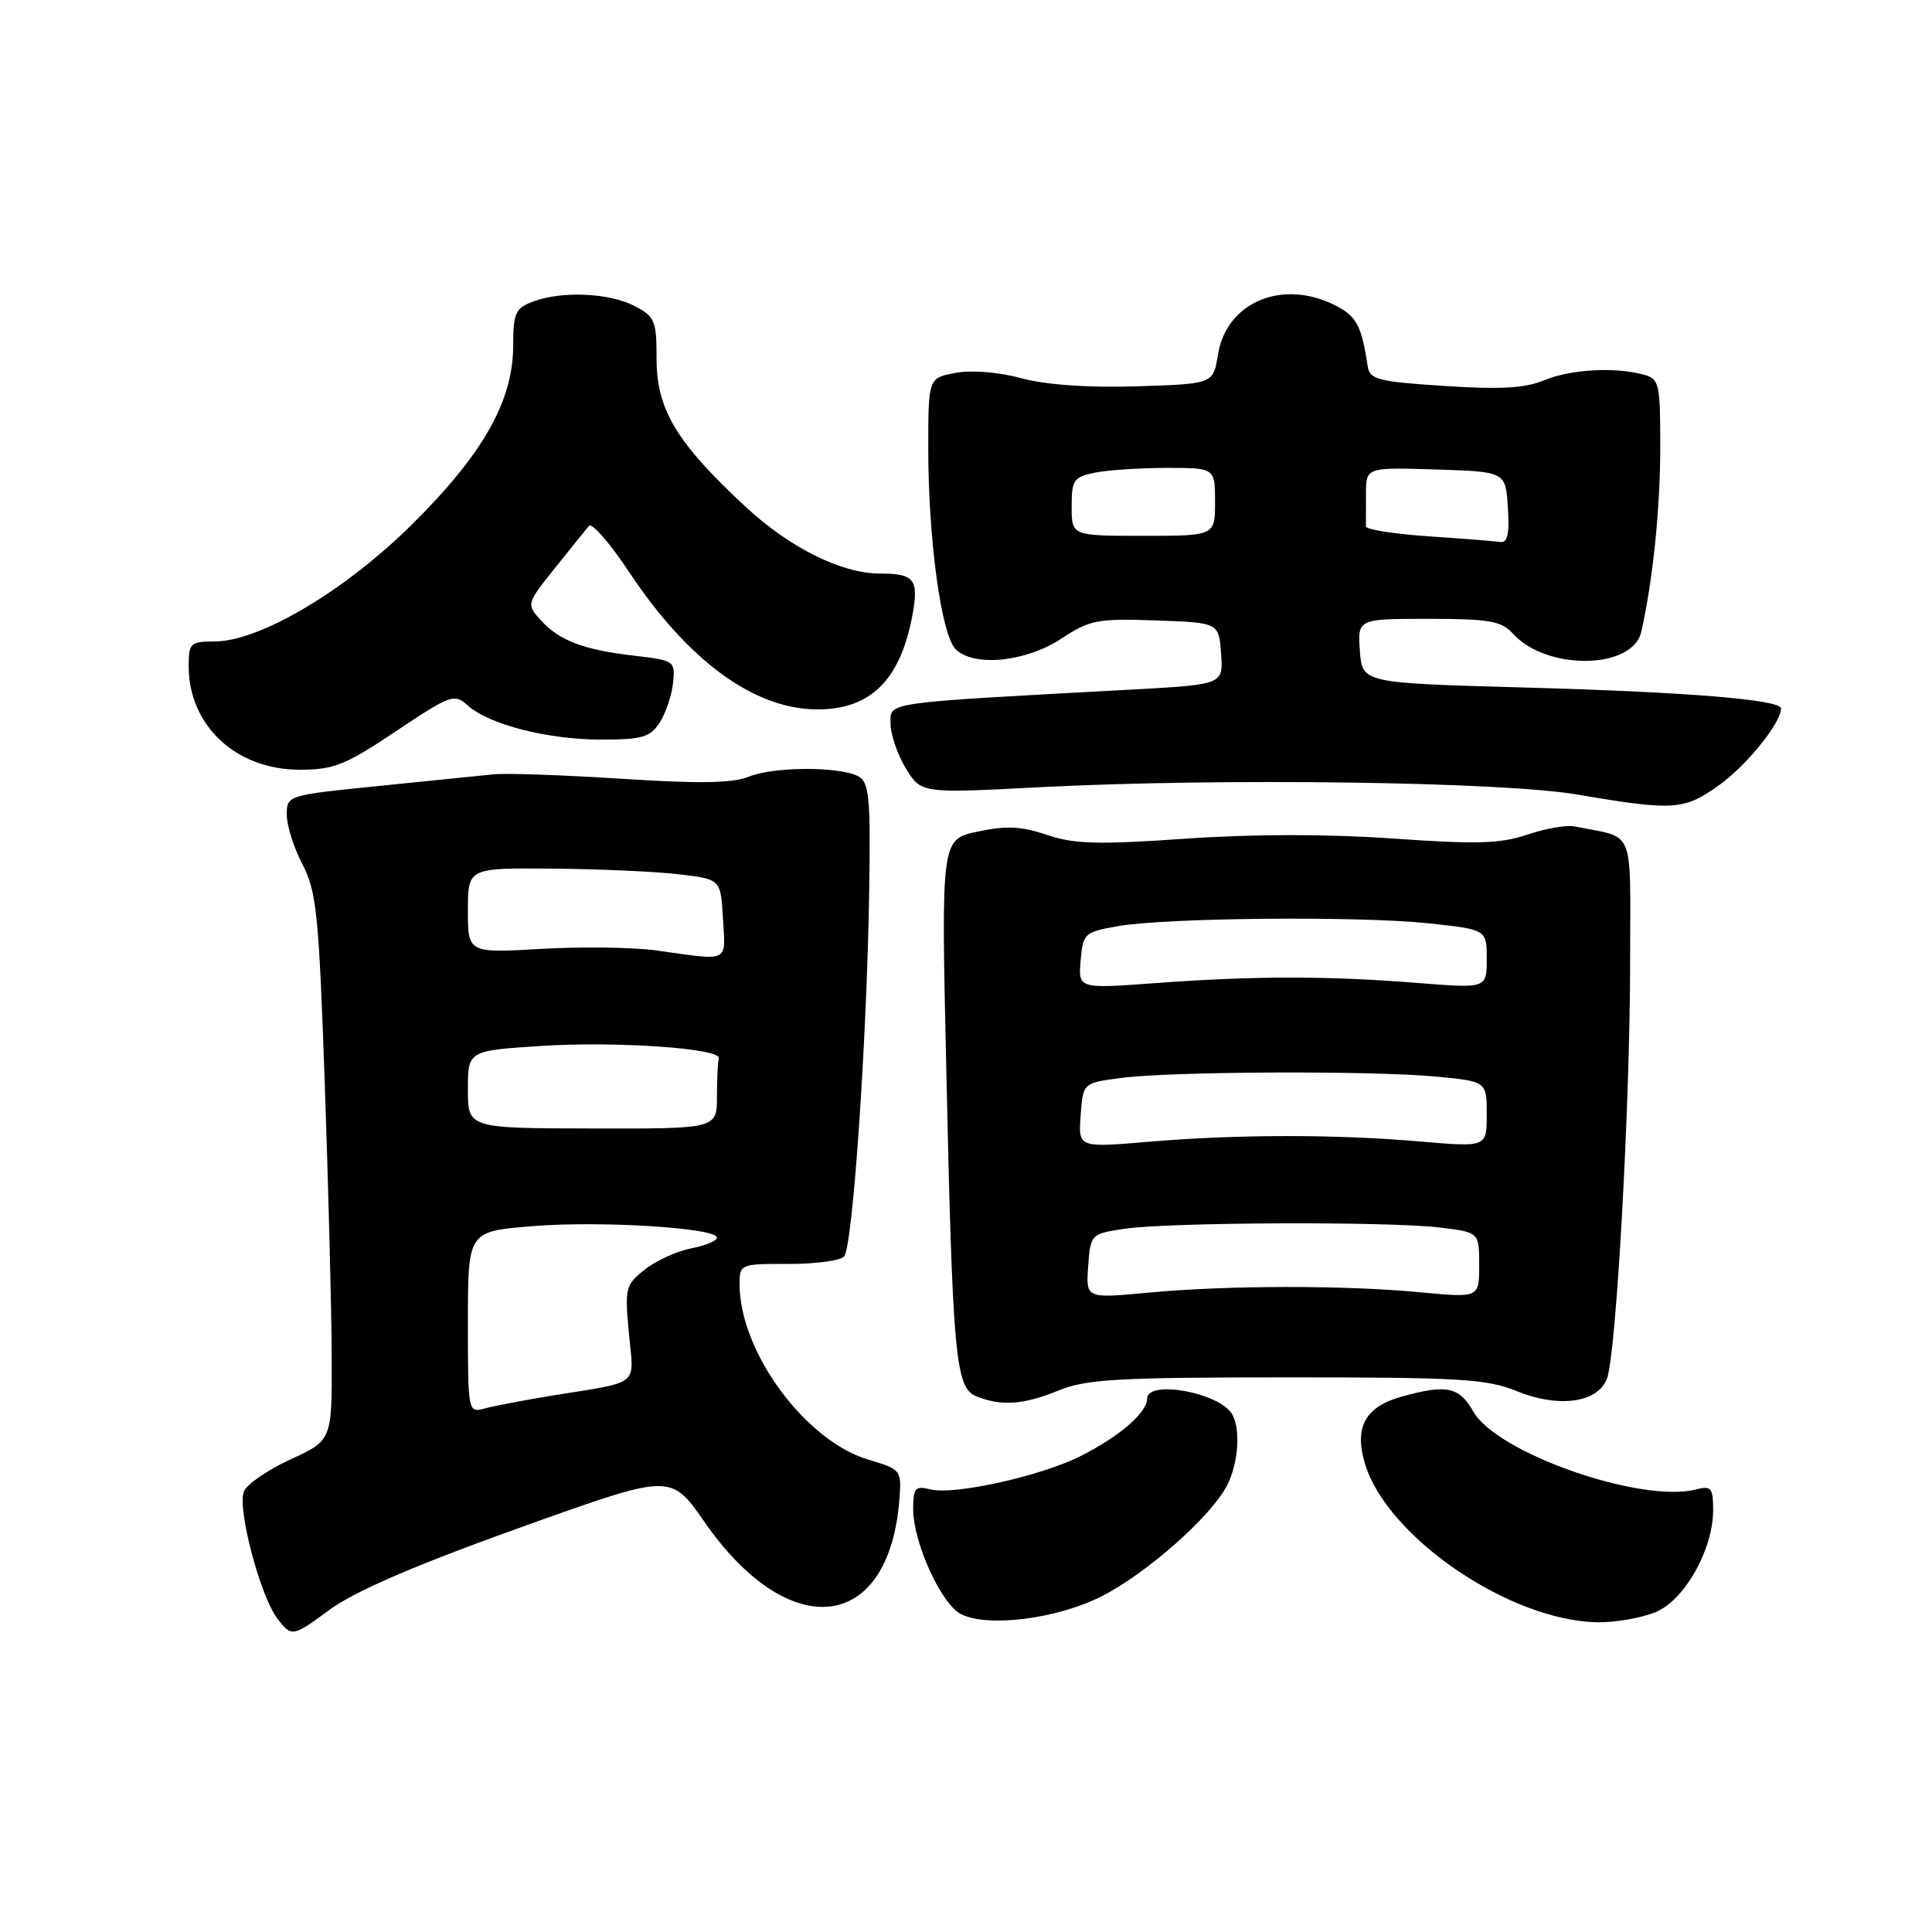 <?xml version="1.0" encoding="UTF-8" standalone="no"?>
<!DOCTYPE svg PUBLIC "-//W3C//DTD SVG 1.1//EN" "http://www.w3.org/Graphics/SVG/1.1/DTD/svg11.dtd" >
<svg xmlns="http://www.w3.org/2000/svg" xmlns:xlink="http://www.w3.org/1999/xlink" version="1.1" viewBox="0 0 256 256">
 <g >
 <path fill="currentColor"
d=" M 43.50 213.42 C 47.12 210.74 55.44 207.19 71.57 201.46 C 88.65 195.39 89.02 195.39 93.23 201.50 C 104.52 217.88 117.85 216.40 119.18 198.61 C 119.47 194.80 119.38 194.69 115.09 193.42 C 106.72 190.95 98.00 179.10 98.00 170.19 C 98.00 167.50 98.09 167.46 104.45 167.48 C 107.99 167.49 111.32 167.05 111.84 166.50 C 112.98 165.30 114.86 138.08 115.17 118.15 C 115.37 105.74 115.18 103.68 113.76 102.88 C 111.35 101.54 102.48 101.56 99.20 102.92 C 97.11 103.78 92.64 103.86 82.36 103.19 C 74.66 102.70 67.05 102.43 65.43 102.60 C 63.82 102.76 56.99 103.46 50.25 104.14 C 38.04 105.37 38.00 105.38 38.00 107.98 C 38.00 109.41 38.94 112.36 40.08 114.54 C 41.94 118.09 42.25 121.11 43.03 143.50 C 43.51 157.25 43.93 173.53 43.95 179.68 C 44.00 190.85 44.00 190.85 38.49 193.38 C 35.46 194.77 32.67 196.69 32.31 197.64 C 31.43 199.92 34.46 211.41 36.73 214.44 C 38.60 216.93 38.80 216.90 43.50 213.42 Z  M 145.95 211.53 C 151.92 208.50 160.45 200.97 162.59 196.83 C 164.12 193.87 164.42 189.21 163.21 187.31 C 161.41 184.48 152.00 182.81 152.00 185.33 C 152.00 187.18 148.29 190.38 143.14 192.96 C 137.88 195.60 126.40 198.14 123.27 197.35 C 121.27 196.85 121.00 197.16 121.00 199.96 C 121.00 204.38 124.70 212.53 127.32 213.87 C 130.85 215.68 140.04 214.52 145.95 211.53 Z  M 219.39 213.61 C 223.24 212.00 227.00 205.32 227.00 200.08 C 227.00 197.13 226.75 196.84 224.68 197.37 C 217.38 199.20 198.35 192.53 195.23 187.05 C 193.35 183.75 191.69 183.40 185.76 185.05 C 180.90 186.40 179.41 189.10 180.86 193.94 C 183.79 203.71 200.16 214.84 211.78 214.96 C 214.14 214.98 217.56 214.37 219.39 213.61 Z  M 140.23 184.26 C 143.91 182.75 148.09 182.51 170.50 182.51 C 193.37 182.50 197.04 182.72 200.95 184.32 C 206.51 186.60 211.71 185.89 212.93 182.68 C 214.16 179.46 216.01 146.09 216.00 127.27 C 216.00 109.25 216.79 111.15 208.61 109.50 C 207.58 109.29 204.78 109.78 202.39 110.59 C 198.82 111.80 195.67 111.89 184.55 111.11 C 175.92 110.50 166.02 110.51 157.07 111.13 C 145.48 111.94 142.33 111.85 138.74 110.63 C 135.35 109.48 133.34 109.38 129.55 110.19 C 124.71 111.22 124.71 111.22 125.38 141.36 C 126.23 179.92 126.59 183.89 129.38 185.02 C 132.68 186.35 135.60 186.15 140.23 184.26 Z  M 227.88 103.97 C 231.51 101.34 235.98 95.78 236.00 93.88 C 236.00 92.71 223.52 91.69 202.00 91.10 C 180.50 90.50 180.50 90.50 180.19 86.25 C 179.89 82.00 179.89 82.00 189.29 82.00 C 197.36 82.00 198.94 82.28 200.47 83.96 C 204.93 88.90 216.35 88.73 217.48 83.71 C 219.00 77.00 219.99 67.44 219.99 59.37 C 220.00 50.74 219.88 50.20 217.75 49.63 C 213.91 48.60 208.08 48.94 204.60 50.39 C 202.10 51.44 198.78 51.63 191.39 51.14 C 182.55 50.57 181.49 50.29 181.22 48.50 C 180.43 43.21 179.76 41.93 177.04 40.52 C 170.00 36.88 162.50 39.99 161.38 47.01 C 160.76 50.87 160.76 50.87 150.63 51.19 C 144.19 51.39 138.63 51.00 135.36 50.12 C 132.33 49.30 128.75 49.01 126.61 49.41 C 123.00 50.09 123.00 50.09 123.00 59.47 C 123.00 71.43 124.72 84.07 126.61 86.00 C 128.97 88.42 135.93 87.73 140.64 84.62 C 144.39 82.14 145.42 81.94 153.11 82.21 C 161.50 82.50 161.50 82.50 161.80 86.61 C 162.10 90.71 162.10 90.71 149.80 91.38 C 116.65 93.18 118.00 92.99 118.00 95.89 C 118.01 97.33 118.92 99.99 120.03 101.81 C 122.05 105.13 122.05 105.13 137.77 104.31 C 161.74 103.07 199.04 103.58 209.00 105.28 C 221.82 107.47 223.18 107.37 227.88 103.97 Z  M 52.47 96.89 C 59.70 92.06 60.20 91.87 61.96 93.46 C 64.76 96.00 72.57 98.00 79.64 98.00 C 85.09 98.00 86.15 97.69 87.41 95.75 C 88.21 94.51 89.01 92.15 89.18 90.51 C 89.49 87.58 89.39 87.50 84.00 86.88 C 77.26 86.09 74.08 84.87 71.61 82.13 C 69.75 80.06 69.77 79.98 73.53 75.27 C 75.63 72.65 77.66 70.13 78.04 69.68 C 78.43 69.22 80.83 71.98 83.37 75.81 C 91.22 87.62 99.98 94.00 108.33 94.00 C 115.36 94.00 119.29 90.10 120.89 81.57 C 121.78 76.77 121.19 76.00 116.60 76.00 C 111.53 76.00 104.70 72.61 98.86 67.21 C 89.69 58.72 87.00 54.27 87.00 47.60 C 87.00 42.47 86.78 41.94 84.05 40.53 C 80.69 38.79 74.36 38.53 70.57 39.98 C 68.30 40.84 68.00 41.52 68.00 45.78 C 68.00 53.12 64.02 60.16 54.58 69.50 C 45.66 78.33 34.40 85.00 28.40 85.00 C 25.23 85.00 25.00 85.22 25.00 88.27 C 25.00 96.13 31.26 101.98 39.67 101.99 C 44.22 102.00 45.73 101.40 52.47 96.89 Z  M 62.00 175.21 C 62.00 163.18 62.00 163.18 70.42 162.48 C 79.40 161.73 95.00 162.69 95.00 163.99 C 95.00 164.42 93.47 165.06 91.60 165.41 C 89.73 165.77 86.97 167.02 85.47 168.20 C 82.88 170.24 82.77 170.65 83.33 176.66 C 84.00 183.83 85.04 182.99 73.00 184.95 C 69.42 185.54 65.49 186.29 64.25 186.62 C 62.01 187.23 62.00 187.19 62.00 175.21 Z  M 62.00 144.36 C 62.00 139.22 62.00 139.22 71.75 138.59 C 81.81 137.95 95.69 138.93 95.25 140.25 C 95.11 140.66 95.00 142.93 95.00 145.28 C 95.00 149.57 95.00 149.57 78.50 149.53 C 62.00 149.50 62.00 149.50 62.00 144.36 Z  M 87.00 125.94 C 83.97 125.52 77.11 125.42 71.75 125.73 C 62.00 126.29 62.00 126.29 62.00 120.64 C 62.00 115.00 62.00 115.00 73.25 115.10 C 79.44 115.15 86.97 115.49 90.00 115.85 C 95.50 116.50 95.50 116.50 95.80 121.75 C 96.14 127.63 96.79 127.32 87.00 125.94 Z  M 144.19 167.78 C 144.50 163.54 144.54 163.49 149.00 162.82 C 154.81 161.95 183.93 161.83 190.75 162.65 C 196.00 163.28 196.00 163.28 196.00 167.63 C 196.00 171.97 196.00 171.97 188.25 171.24 C 178.19 170.28 162.66 170.30 152.19 171.28 C 143.88 172.06 143.88 172.06 144.19 167.78 Z  M 143.19 147.79 C 143.50 143.50 143.50 143.50 148.50 142.84 C 155.10 141.96 181.71 141.85 190.25 142.65 C 197.00 143.29 197.00 143.29 197.00 147.65 C 197.00 152.01 197.00 152.01 188.25 151.26 C 176.98 150.28 163.91 150.30 152.19 151.29 C 142.88 152.08 142.88 152.08 143.19 147.79 Z  M 143.19 127.28 C 143.49 123.71 143.69 123.51 148.00 122.74 C 154.32 121.60 179.98 121.36 189.25 122.34 C 197.00 123.17 197.00 123.17 197.00 127.07 C 197.00 130.98 197.00 130.98 187.75 130.24 C 175.97 129.30 166.17 129.30 153.19 130.26 C 142.88 131.02 142.88 131.02 143.19 127.28 Z  M 189.24 71.06 C 184.69 70.75 180.98 70.16 180.99 69.75 C 180.99 69.34 181.00 67.41 181.00 65.46 C 181.00 61.92 181.00 61.92 190.25 62.21 C 199.50 62.50 199.50 62.50 199.80 67.25 C 200.03 70.71 199.76 71.95 198.80 71.81 C 198.09 71.71 193.78 71.37 189.24 71.06 Z  M 142.00 67.12 C 142.00 63.59 142.27 63.20 145.12 62.62 C 146.84 62.28 151.12 62.00 154.62 62.00 C 161.00 62.00 161.00 62.00 161.00 66.50 C 161.00 71.00 161.00 71.00 151.50 71.00 C 142.00 71.00 142.00 71.00 142.00 67.12 Z "/>
</g>
</svg>